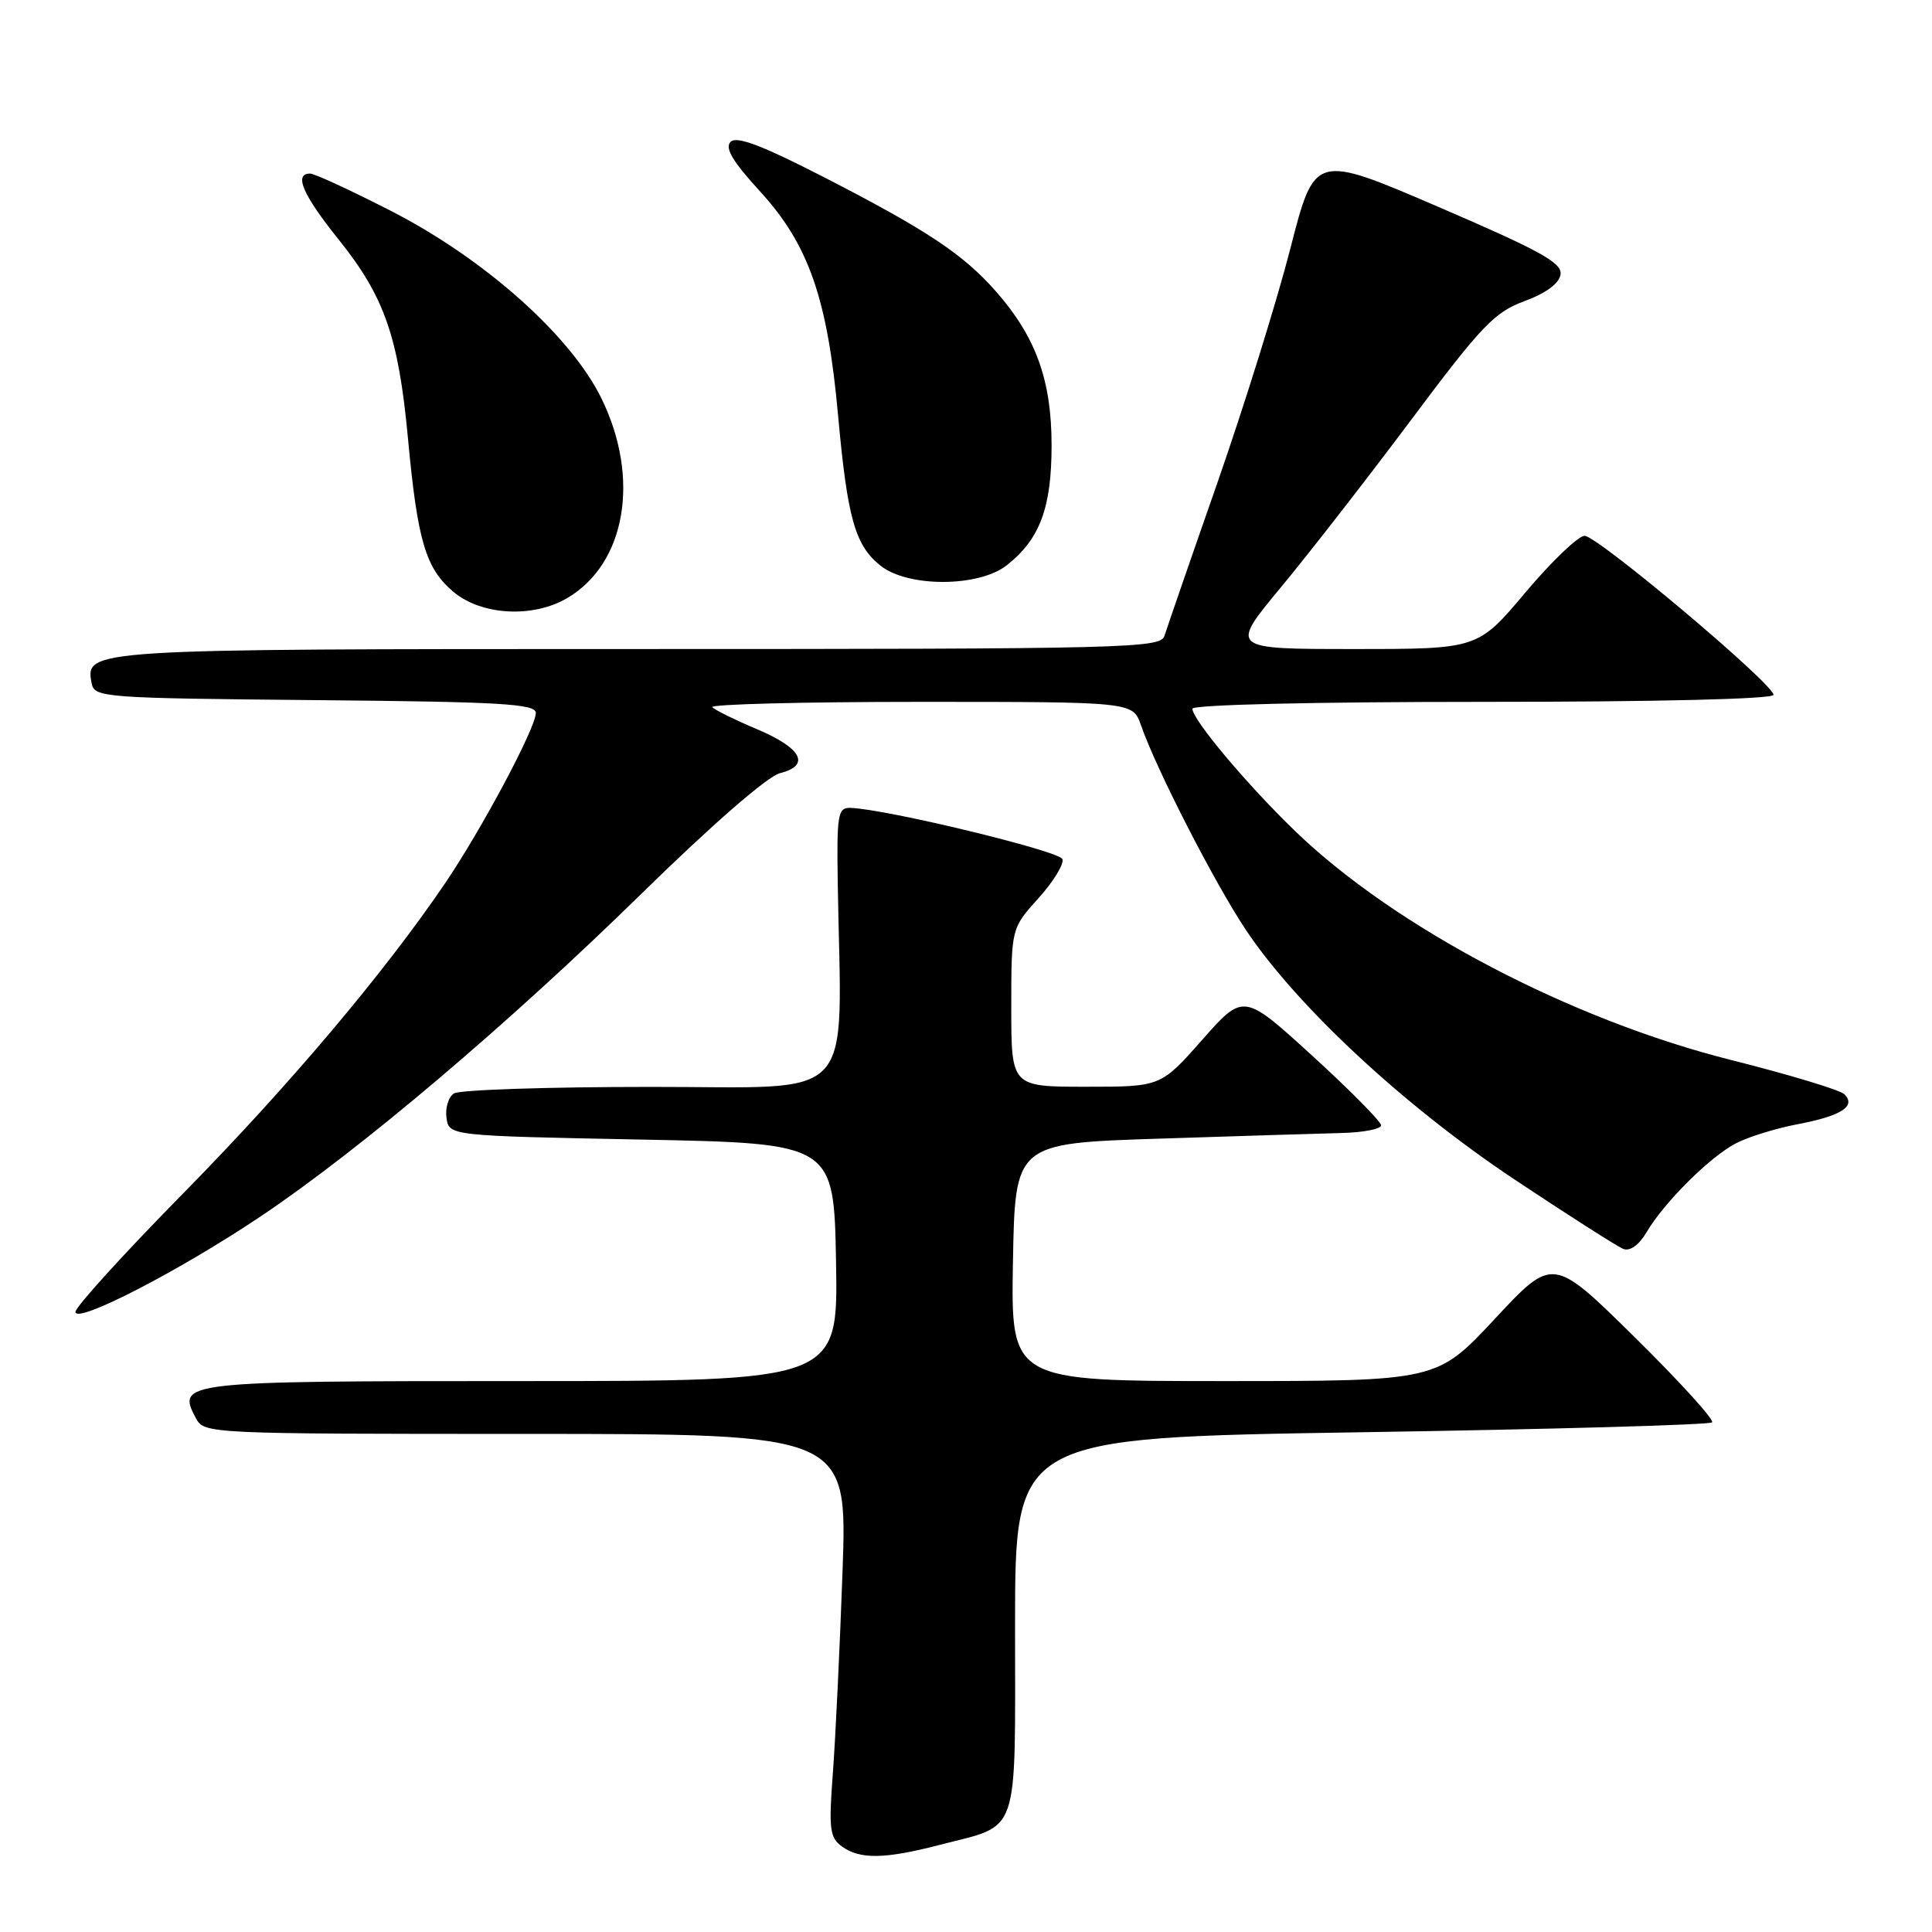 <?xml version="1.0" encoding="UTF-8" standalone="no"?>
<!DOCTYPE svg PUBLIC "-//W3C//DTD SVG 1.1//EN" "http://www.w3.org/Graphics/SVG/1.1/DTD/svg11.dtd" >
<svg xmlns="http://www.w3.org/2000/svg" xmlns:xlink="http://www.w3.org/1999/xlink" version="1.1" viewBox="0 0 256 256">
 <g >
 <path fill="currentColor"
d=" M 124.54 244.45 C 135.25 241.67 134.50 243.86 134.50 215.37 C 134.50 190.50 134.50 190.50 180.39 189.78 C 205.62 189.39 226.54 188.80 226.86 188.47 C 227.19 188.15 222.57 183.07 216.61 177.19 C 205.76 166.50 205.76 166.50 198.08 174.75 C 190.39 183.00 190.39 183.00 162.17 183.00 C 133.95 183.00 133.95 183.00 134.22 167.25 C 134.50 151.50 134.50 151.50 153.50 150.88 C 163.95 150.54 174.86 150.20 177.75 150.13 C 180.64 150.06 183.00 149.60 183.00 149.11 C 183.00 148.62 178.90 144.47 173.89 139.90 C 164.78 131.58 164.78 131.58 159.29 137.79 C 153.81 144.00 153.81 144.00 143.90 144.00 C 134.00 144.00 134.00 144.00 134.00 133.50 C 134.00 123.01 134.00 123.01 137.59 119.03 C 139.57 116.84 141.00 114.51 140.78 113.84 C 140.42 112.76 117.28 107.17 112.67 107.05 C 111.01 107.00 110.86 107.91 111.01 117.25 C 111.49 146.69 113.98 144.00 86.25 144.02 C 72.64 144.02 60.90 144.41 60.16 144.88 C 59.43 145.34 58.98 146.80 59.16 148.11 C 59.50 150.50 59.50 150.50 85.00 151.00 C 110.50 151.50 110.50 151.50 110.78 167.25 C 111.05 183.00 111.05 183.00 69.15 183.00 C 24.00 183.00 23.36 183.07 25.97 187.94 C 27.06 189.97 27.65 190.00 69.68 190.00 C 112.28 190.00 112.28 190.00 111.64 208.25 C 111.28 218.29 110.71 230.29 110.36 234.91 C 109.80 242.35 109.94 243.48 111.55 244.66 C 113.94 246.40 117.23 246.35 124.54 244.45 Z  M 34.55 161.17 C 47.72 152.34 67.42 135.64 85.05 118.37 C 94.38 109.23 101.71 102.86 103.35 102.45 C 107.45 101.42 106.25 99.13 100.30 96.62 C 97.43 95.41 94.77 94.10 94.38 93.71 C 93.99 93.32 106.37 93.00 121.89 93.00 C 150.10 93.00 150.10 93.00 151.18 96.08 C 153.23 101.98 160.98 117.08 165.12 123.27 C 171.90 133.39 186.07 146.55 200.61 156.24 C 207.79 161.02 214.31 165.18 215.10 165.49 C 215.99 165.83 217.18 164.97 218.19 163.26 C 220.54 159.28 226.60 153.26 230.05 151.48 C 231.67 150.64 235.35 149.50 238.22 148.96 C 243.99 147.86 245.98 146.58 244.39 144.99 C 243.83 144.43 237.10 142.40 229.44 140.47 C 208.15 135.13 184.89 122.93 171.64 110.15 C 165.25 103.99 158.00 95.36 158.00 93.91 C 158.00 93.38 174.03 93.00 196.50 93.00 C 219.52 93.00 235.00 92.63 235.00 92.07 C 235.00 90.63 211.69 71.01 209.97 71.00 C 209.13 71.00 205.60 74.38 202.13 78.50 C 195.82 86.00 195.82 86.00 179.38 86.00 C 162.94 86.00 162.94 86.00 169.72 77.83 C 173.45 73.33 181.23 63.33 187.01 55.60 C 196.32 43.15 198.03 41.36 202.01 39.90 C 204.87 38.84 206.60 37.56 206.78 36.37 C 207.01 34.83 204.15 33.25 190.63 27.43 C 174.20 20.36 174.20 20.36 170.98 32.93 C 169.21 39.84 164.85 53.83 161.30 64.00 C 157.74 74.17 154.60 83.29 154.30 84.25 C 153.80 85.89 149.60 86.00 84.57 86.00 C 11.25 86.00 11.28 86.00 12.15 90.57 C 12.51 92.42 13.77 92.51 41.76 92.77 C 66.40 92.99 71.00 93.26 71.00 94.47 C 71.00 96.44 63.84 109.87 58.97 117.05 C 50.87 128.97 38.29 143.87 24.33 158.07 C 16.45 166.08 10.00 173.17 10.00 173.83 C 10.00 175.50 23.78 168.40 34.55 161.17 Z  M 75.16 79.25 C 82.94 74.68 84.87 63.35 79.69 52.78 C 75.62 44.48 64.25 34.34 51.89 27.99 C 46.54 25.25 41.68 23.00 41.09 23.00 C 38.90 23.00 40.12 25.82 44.88 31.75 C 50.94 39.30 52.80 44.64 54.05 58.00 C 55.32 71.69 56.39 75.31 60.09 78.43 C 63.81 81.55 70.62 81.92 75.16 79.25 Z  M 133.39 74.91 C 137.79 71.45 139.34 67.30 139.34 59.00 C 139.34 50.40 137.27 44.65 131.99 38.64 C 127.64 33.69 122.84 30.50 109.20 23.49 C 100.98 19.27 97.61 17.99 96.81 18.79 C 96.00 19.60 97.08 21.40 100.77 25.43 C 107.17 32.44 109.66 39.62 111.05 55.04 C 112.29 68.72 113.31 72.31 116.71 74.98 C 120.35 77.85 129.70 77.81 133.39 74.91 Z "/>
</g>
</svg>
